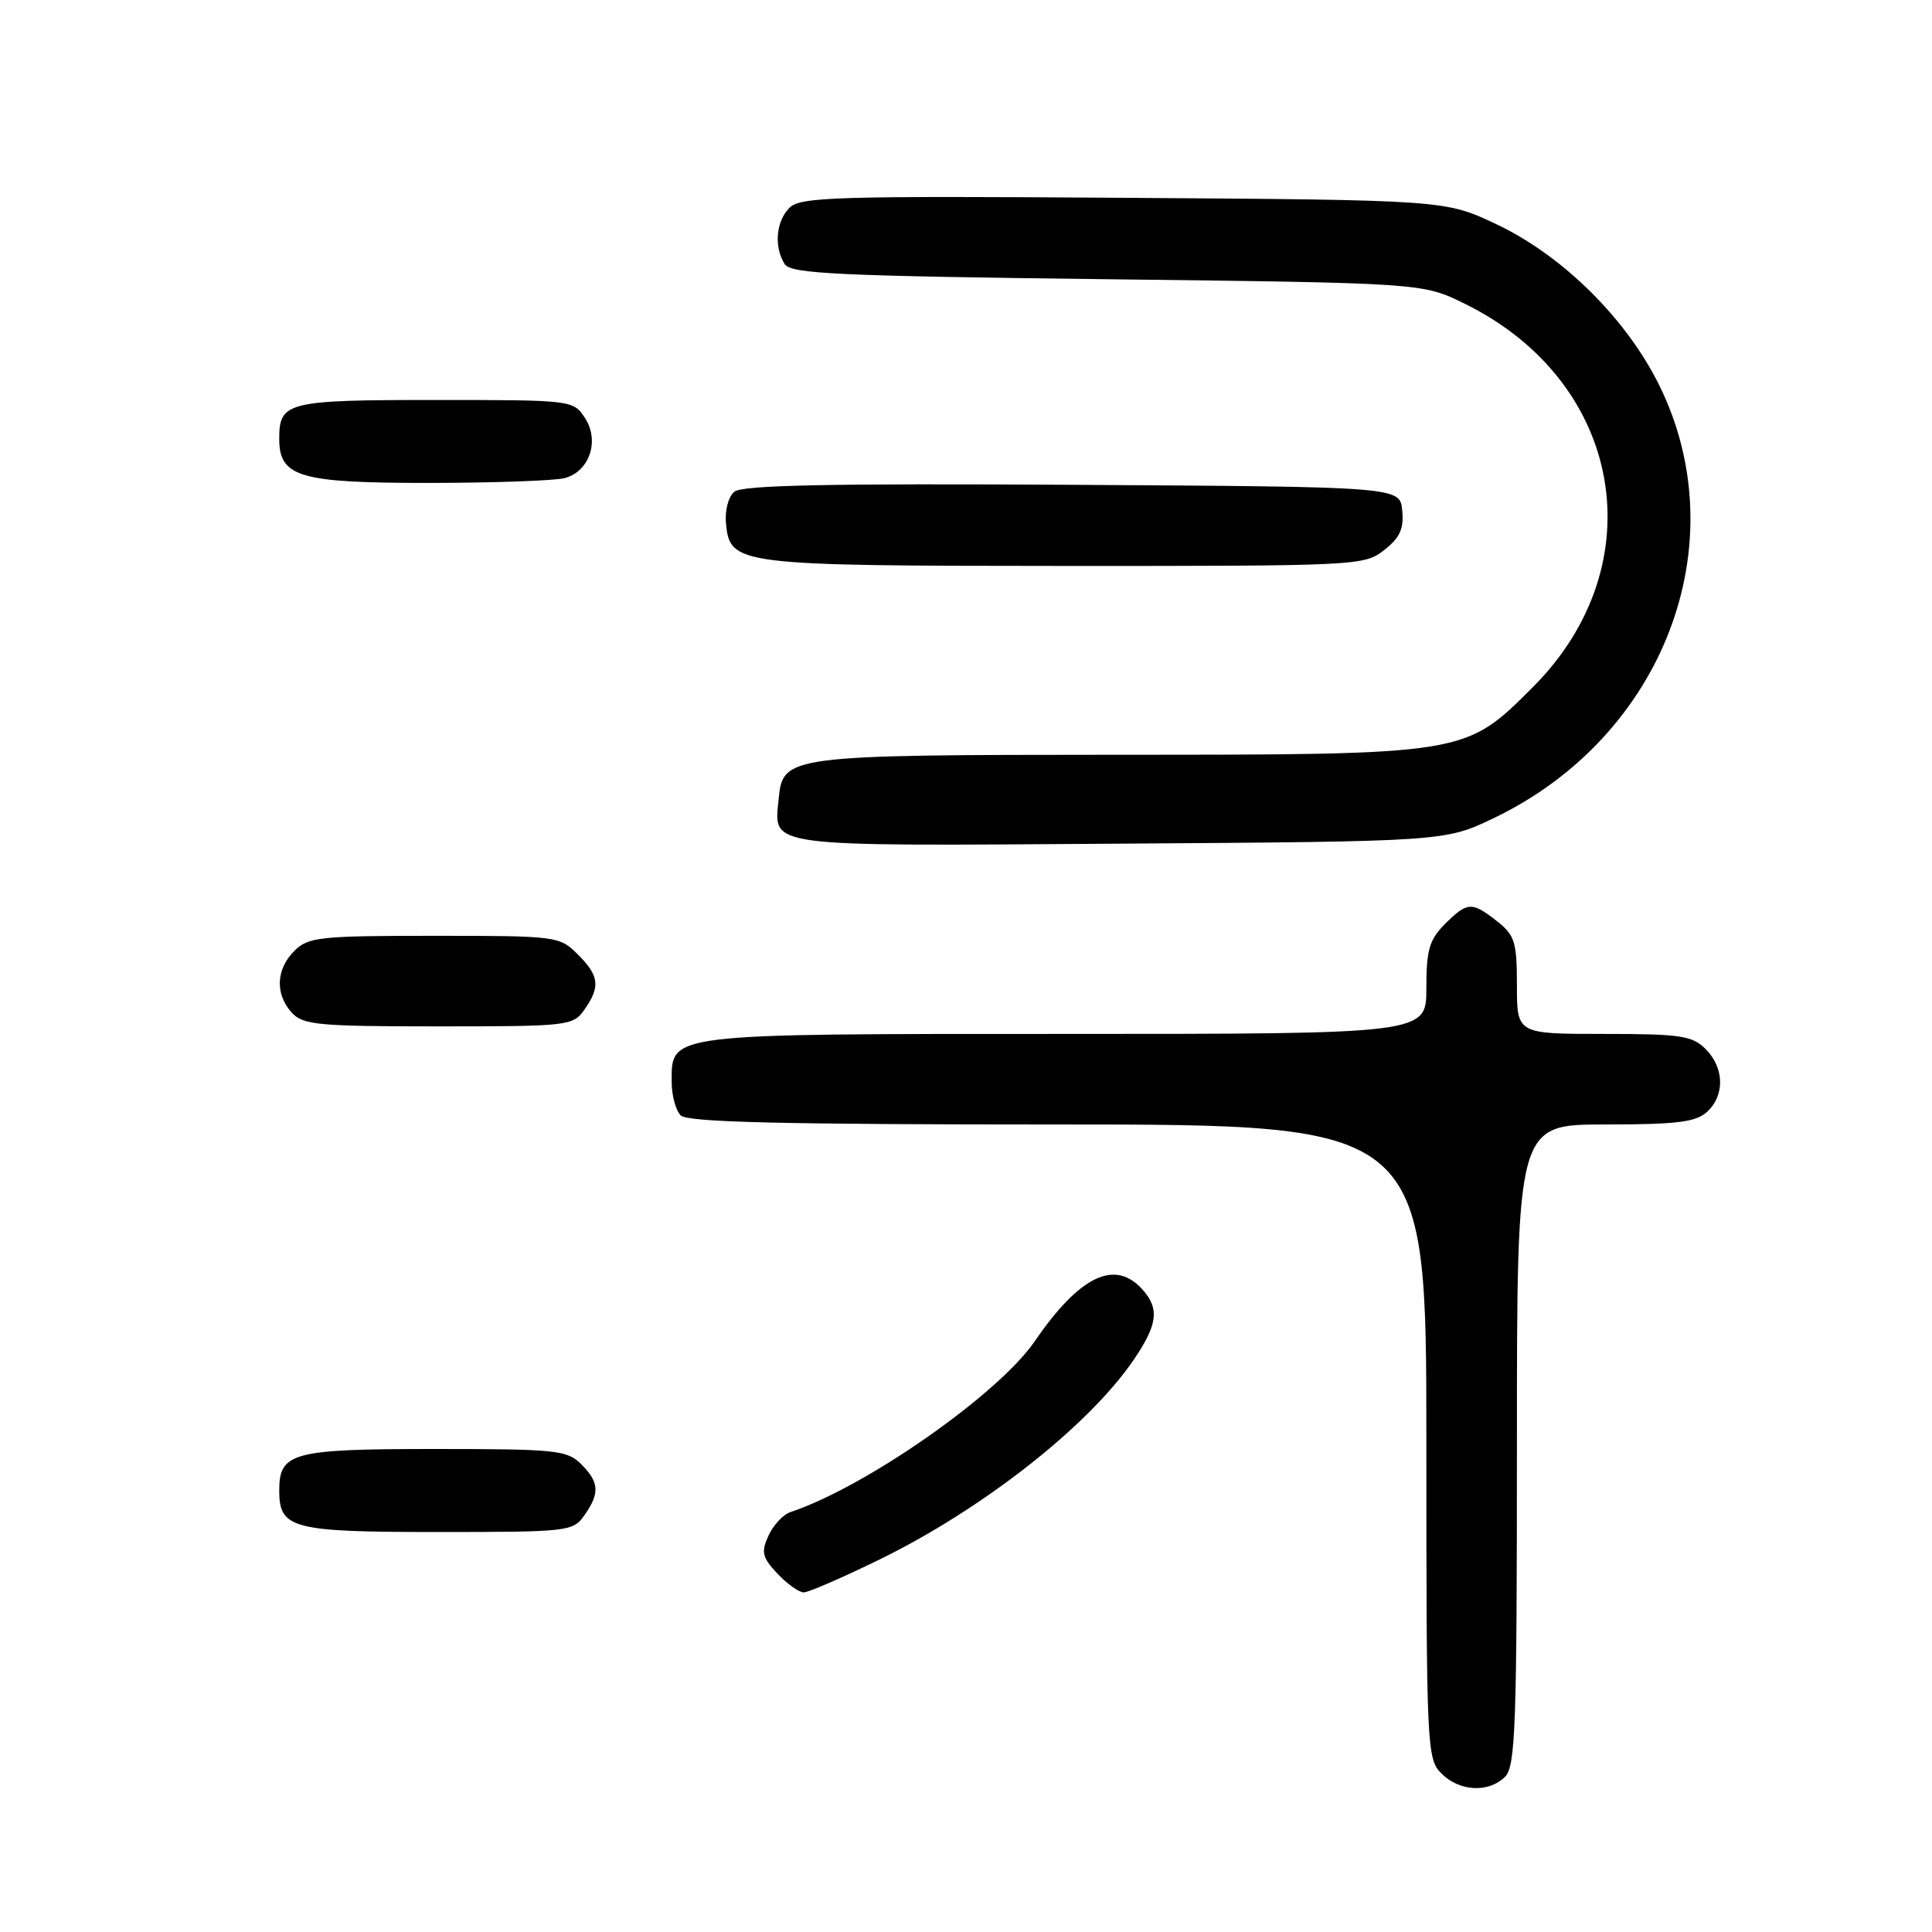 <?xml version="1.0" encoding="UTF-8" standalone="no"?>
<!DOCTYPE svg PUBLIC "-//W3C//DTD SVG 1.1//EN" "http://www.w3.org/Graphics/SVG/1.1/DTD/svg11.dtd" >
<svg xmlns="http://www.w3.org/2000/svg" xmlns:xlink="http://www.w3.org/1999/xlink" version="1.1" viewBox="0 0 256 256">
 <g >
 <path fill="currentColor"
d=" M 199.43 235.43 C 200.81 234.05 201.00 228.67 201.00 191.43 C 201.00 149.00 201.00 149.00 212.67 149.00 C 222.13 149.00 224.69 148.69 226.17 147.35 C 228.57 145.17 228.50 141.50 226.00 139.00 C 224.23 137.23 222.67 137.00 212.50 137.00 C 201.00 137.00 201.00 137.00 201.00 130.57 C 201.00 124.82 200.72 123.93 198.37 122.07 C 195.02 119.44 194.44 119.47 191.45 122.45 C 189.39 124.52 189.00 125.87 189.00 130.95 C 189.00 137.00 189.00 137.00 141.22 137.00 C 88.07 137.00 89.00 136.89 89.00 143.36 C 89.00 145.14 89.54 147.14 90.20 147.80 C 91.10 148.70 103.58 149.00 140.20 149.00 C 189.00 149.00 189.00 149.00 189.00 191.00 C 189.00 231.67 189.06 233.06 191.00 235.00 C 193.40 237.40 197.26 237.59 199.43 235.43 Z  M 116.57 206.63 C 130.16 199.98 144.13 189.03 150.11 180.34 C 153.41 175.54 153.69 173.42 151.35 170.83 C 147.71 166.81 143.05 169.06 137.12 177.71 C 132.29 184.75 114.77 197.01 104.74 200.36 C 103.77 200.68 102.46 202.09 101.83 203.48 C 100.83 205.67 100.99 206.36 103.01 208.51 C 104.30 209.88 105.87 211.00 106.50 211.00 C 107.13 211.00 111.66 209.03 116.57 206.63 Z  M 77.44 200.78 C 79.50 197.84 79.41 196.41 77.00 194.00 C 75.15 192.15 73.67 192.00 57.57 192.00 C 38.71 192.00 37.00 192.46 37.00 197.50 C 37.00 202.56 38.67 203.00 58.01 203.00 C 75.35 203.00 75.93 202.93 77.44 200.78 Z  M 77.44 133.78 C 79.58 130.73 79.41 129.31 76.55 126.45 C 74.14 124.05 73.78 124.00 57.55 124.00 C 42.33 124.00 40.84 124.16 39.00 126.00 C 36.57 128.43 36.43 131.71 38.65 134.17 C 40.14 135.81 42.14 136.00 58.10 136.00 C 75.35 136.00 75.93 135.93 77.44 133.78 Z  M 198.00 108.37 C 220.44 97.58 230.19 72.08 219.89 51.11 C 215.54 42.26 207.08 33.88 198.30 29.72 C 191.50 26.50 191.50 26.50 148.86 26.21 C 110.73 25.95 106.05 26.09 104.61 27.53 C 102.82 29.32 102.53 32.71 103.98 35.00 C 104.79 36.28 111.03 36.57 146.71 37.00 C 188.50 37.50 188.50 37.50 194.07 40.24 C 215.08 50.55 219.38 74.79 203.09 91.07 C 194.10 100.05 194.39 100.00 148.07 100.01 C 104.28 100.03 103.74 100.10 103.18 105.84 C 102.55 112.34 100.83 112.11 148.41 111.79 C 191.50 111.50 191.50 111.50 198.00 108.37 Z  M 183.42 72.88 C 185.50 71.25 186.04 70.06 185.80 67.63 C 185.50 64.50 185.50 64.50 142.12 64.24 C 110.01 64.05 98.36 64.28 97.31 65.15 C 96.50 65.83 96.03 67.64 96.20 69.39 C 96.74 74.86 97.59 74.97 141.12 74.99 C 179.95 75.00 180.78 74.96 183.42 72.88 Z  M 74.83 63.35 C 78.12 62.47 79.49 58.39 77.50 55.37 C 75.97 53.02 75.79 53.00 57.68 53.00 C 38.01 53.00 37.00 53.25 37.00 58.14 C 37.00 63.22 39.67 64.00 56.97 63.99 C 65.51 63.98 73.55 63.69 74.83 63.35 Z "/>
</g>
</svg>